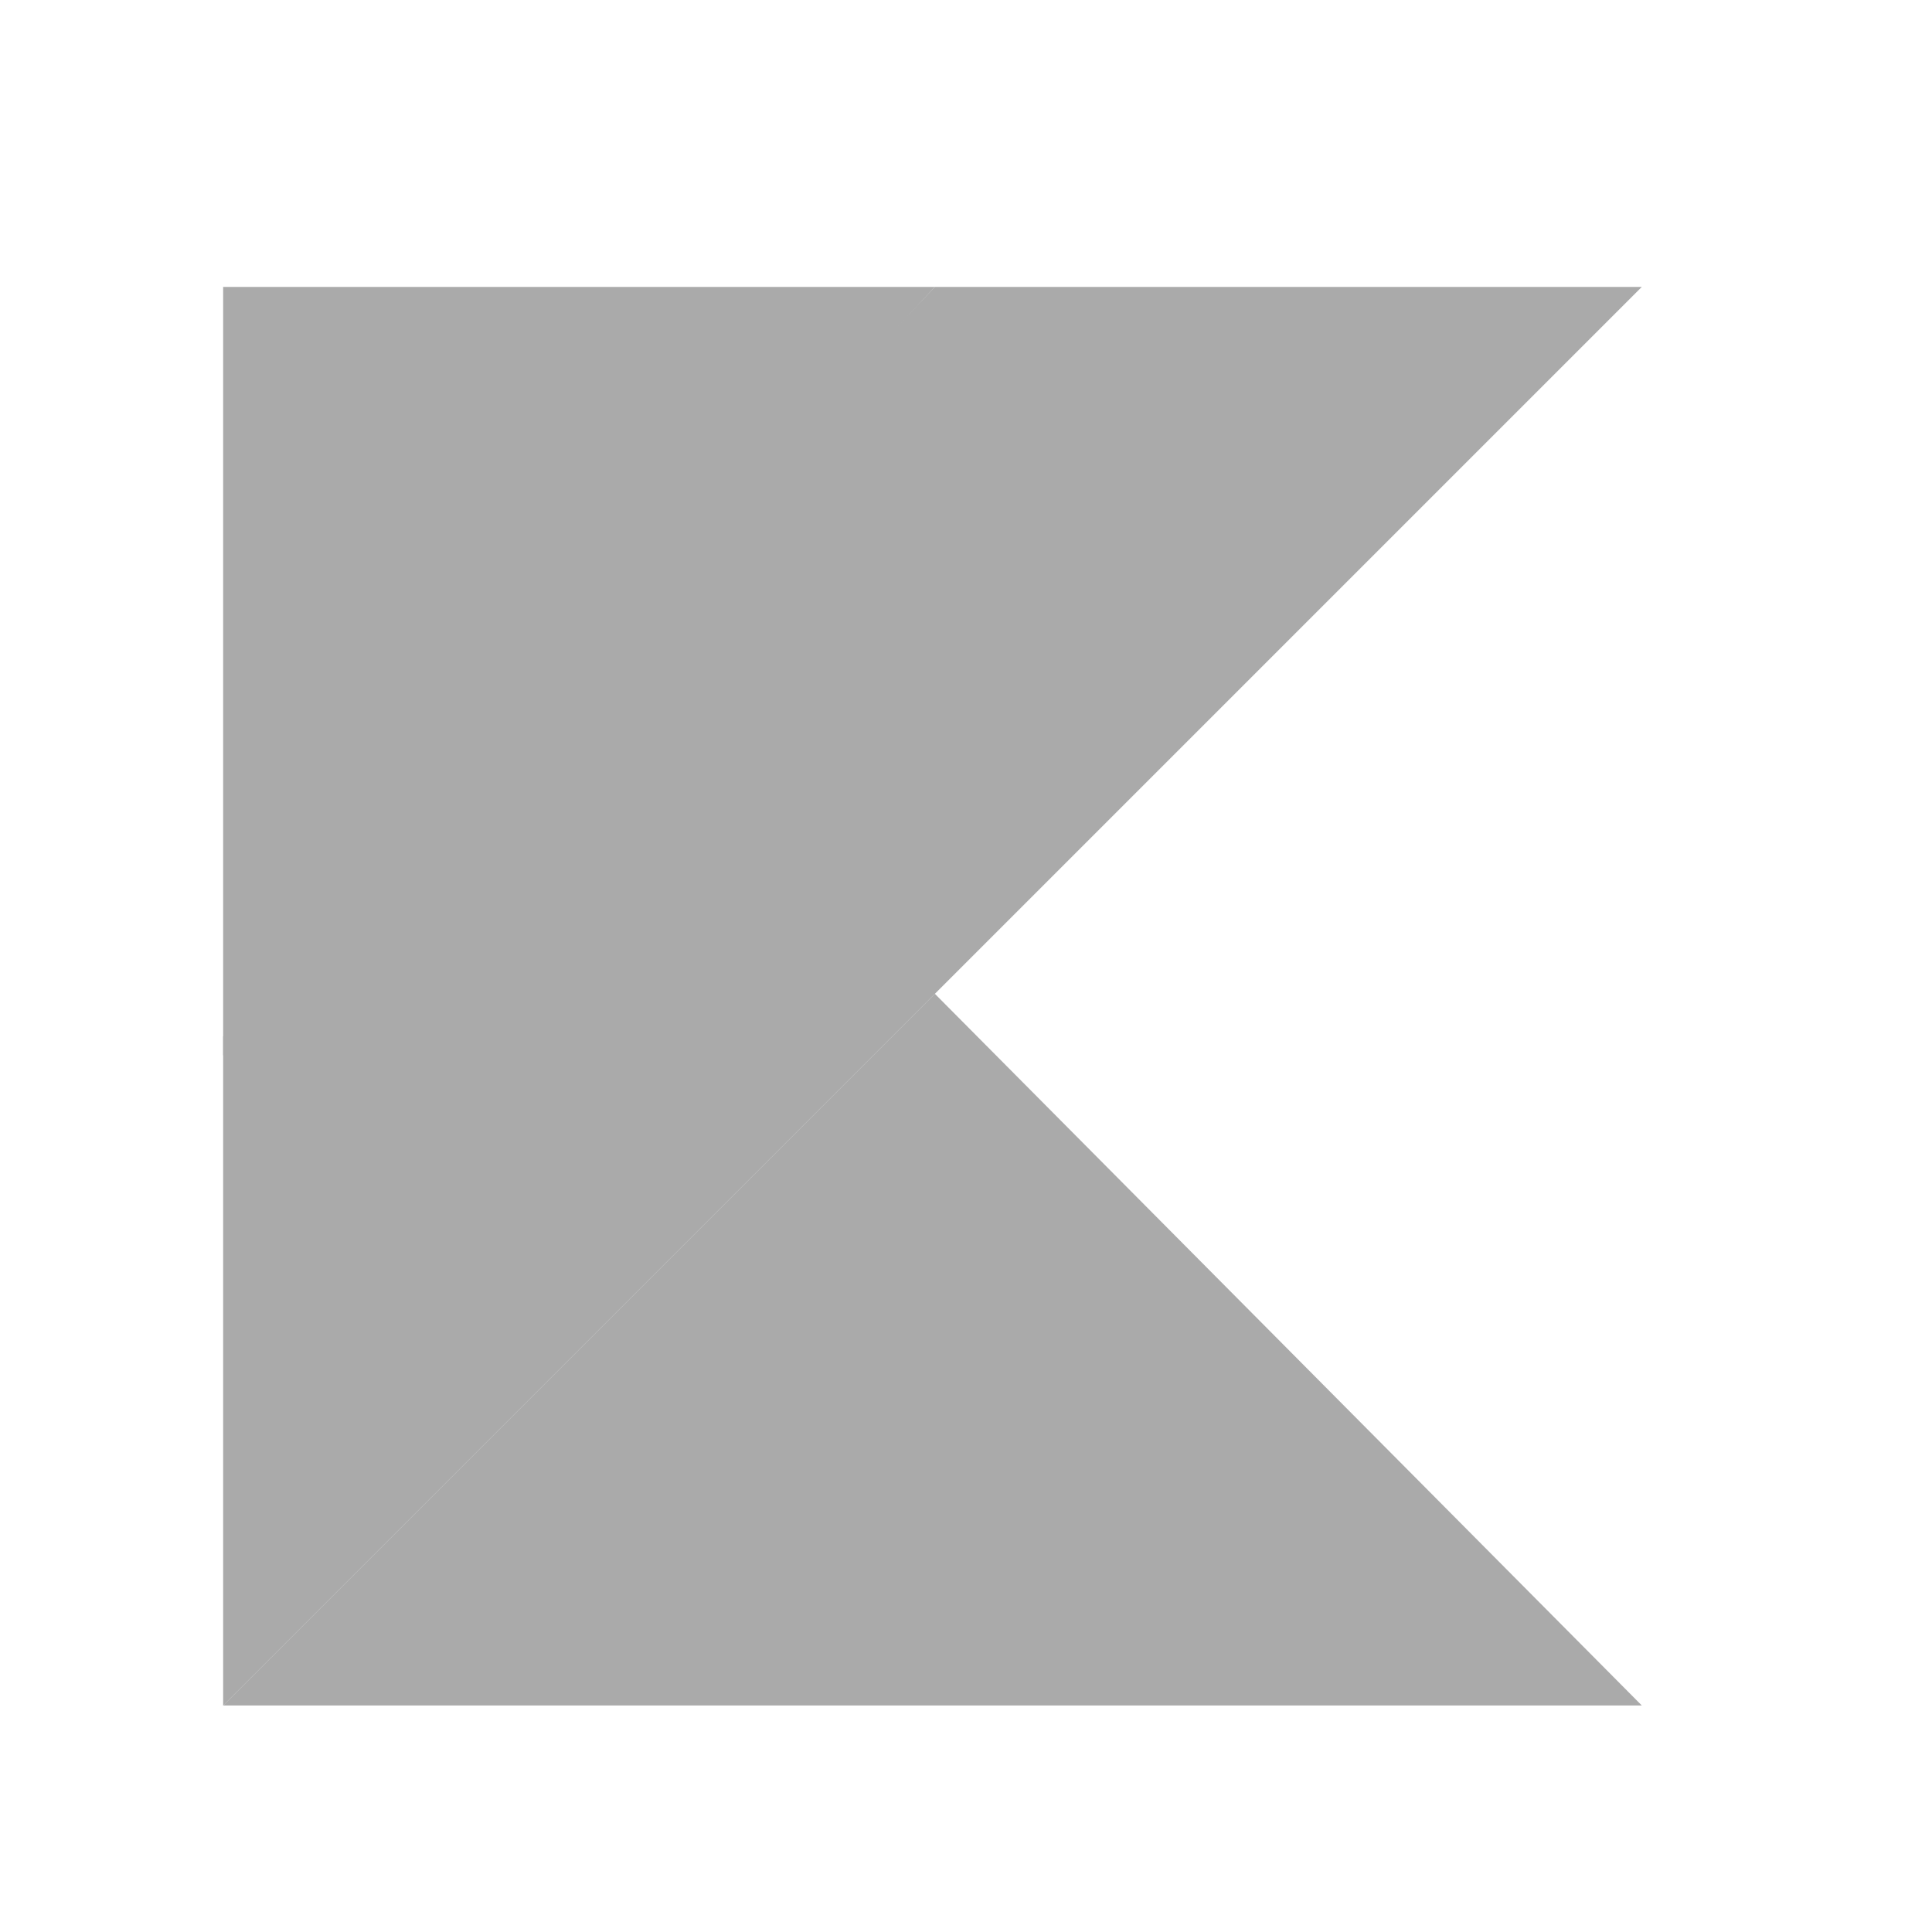 <?xml version="1.0" encoding="utf-8"?>
<svg viewBox="0 0 24 24" xmlns="http://www.w3.org/2000/svg">
  <defs>
    <style>
      .cls-1 {
        fill: none;
      }

      .cls-2 {
        fill: #919295;
      }

      .cls-3 {
        fill: #434447;
      }

      .cls-4 {
        fill: #6c6d6f;
      }
    </style>
  </defs>
  <g id="Groupe_7720" data-name="Groupe 7720" transform="translate(-281 -469)">
    <rect id="Rectangle_11543" data-name="Rectangle 11543" class="cls-1" width="24" height="24" transform="translate(281 469)"/>
    <g id="Groupe_7697" data-name="Groupe 7697" transform="translate(-1268.022 -16594.229)">
      <path id="XMLID_2_" class="cls-2" d="M0,38.741,8.841,29.9l8.782,8.841Z" transform="translate(1551.794 17045.674)" style="fill: rgb(170, 170, 170);"/>
      <path id="Tracé_12036" data-name="Tracé 12036" class="cls-3" d="M0,0H8.841L0,9.546Z" transform="translate(1551.794 17066.793)" style="fill: rgb(170, 170, 170);"/>
      <path id="Tracé_12035" data-name="Tracé 12035" class="cls-4" d="M8.841,0,0,9.311v8.312L8.841,8.782,17.623,0Z" transform="translate(1551.794 17066.793)" style="fill: rgb(170, 170, 170);"/>
    </g>
  </g>
</svg>